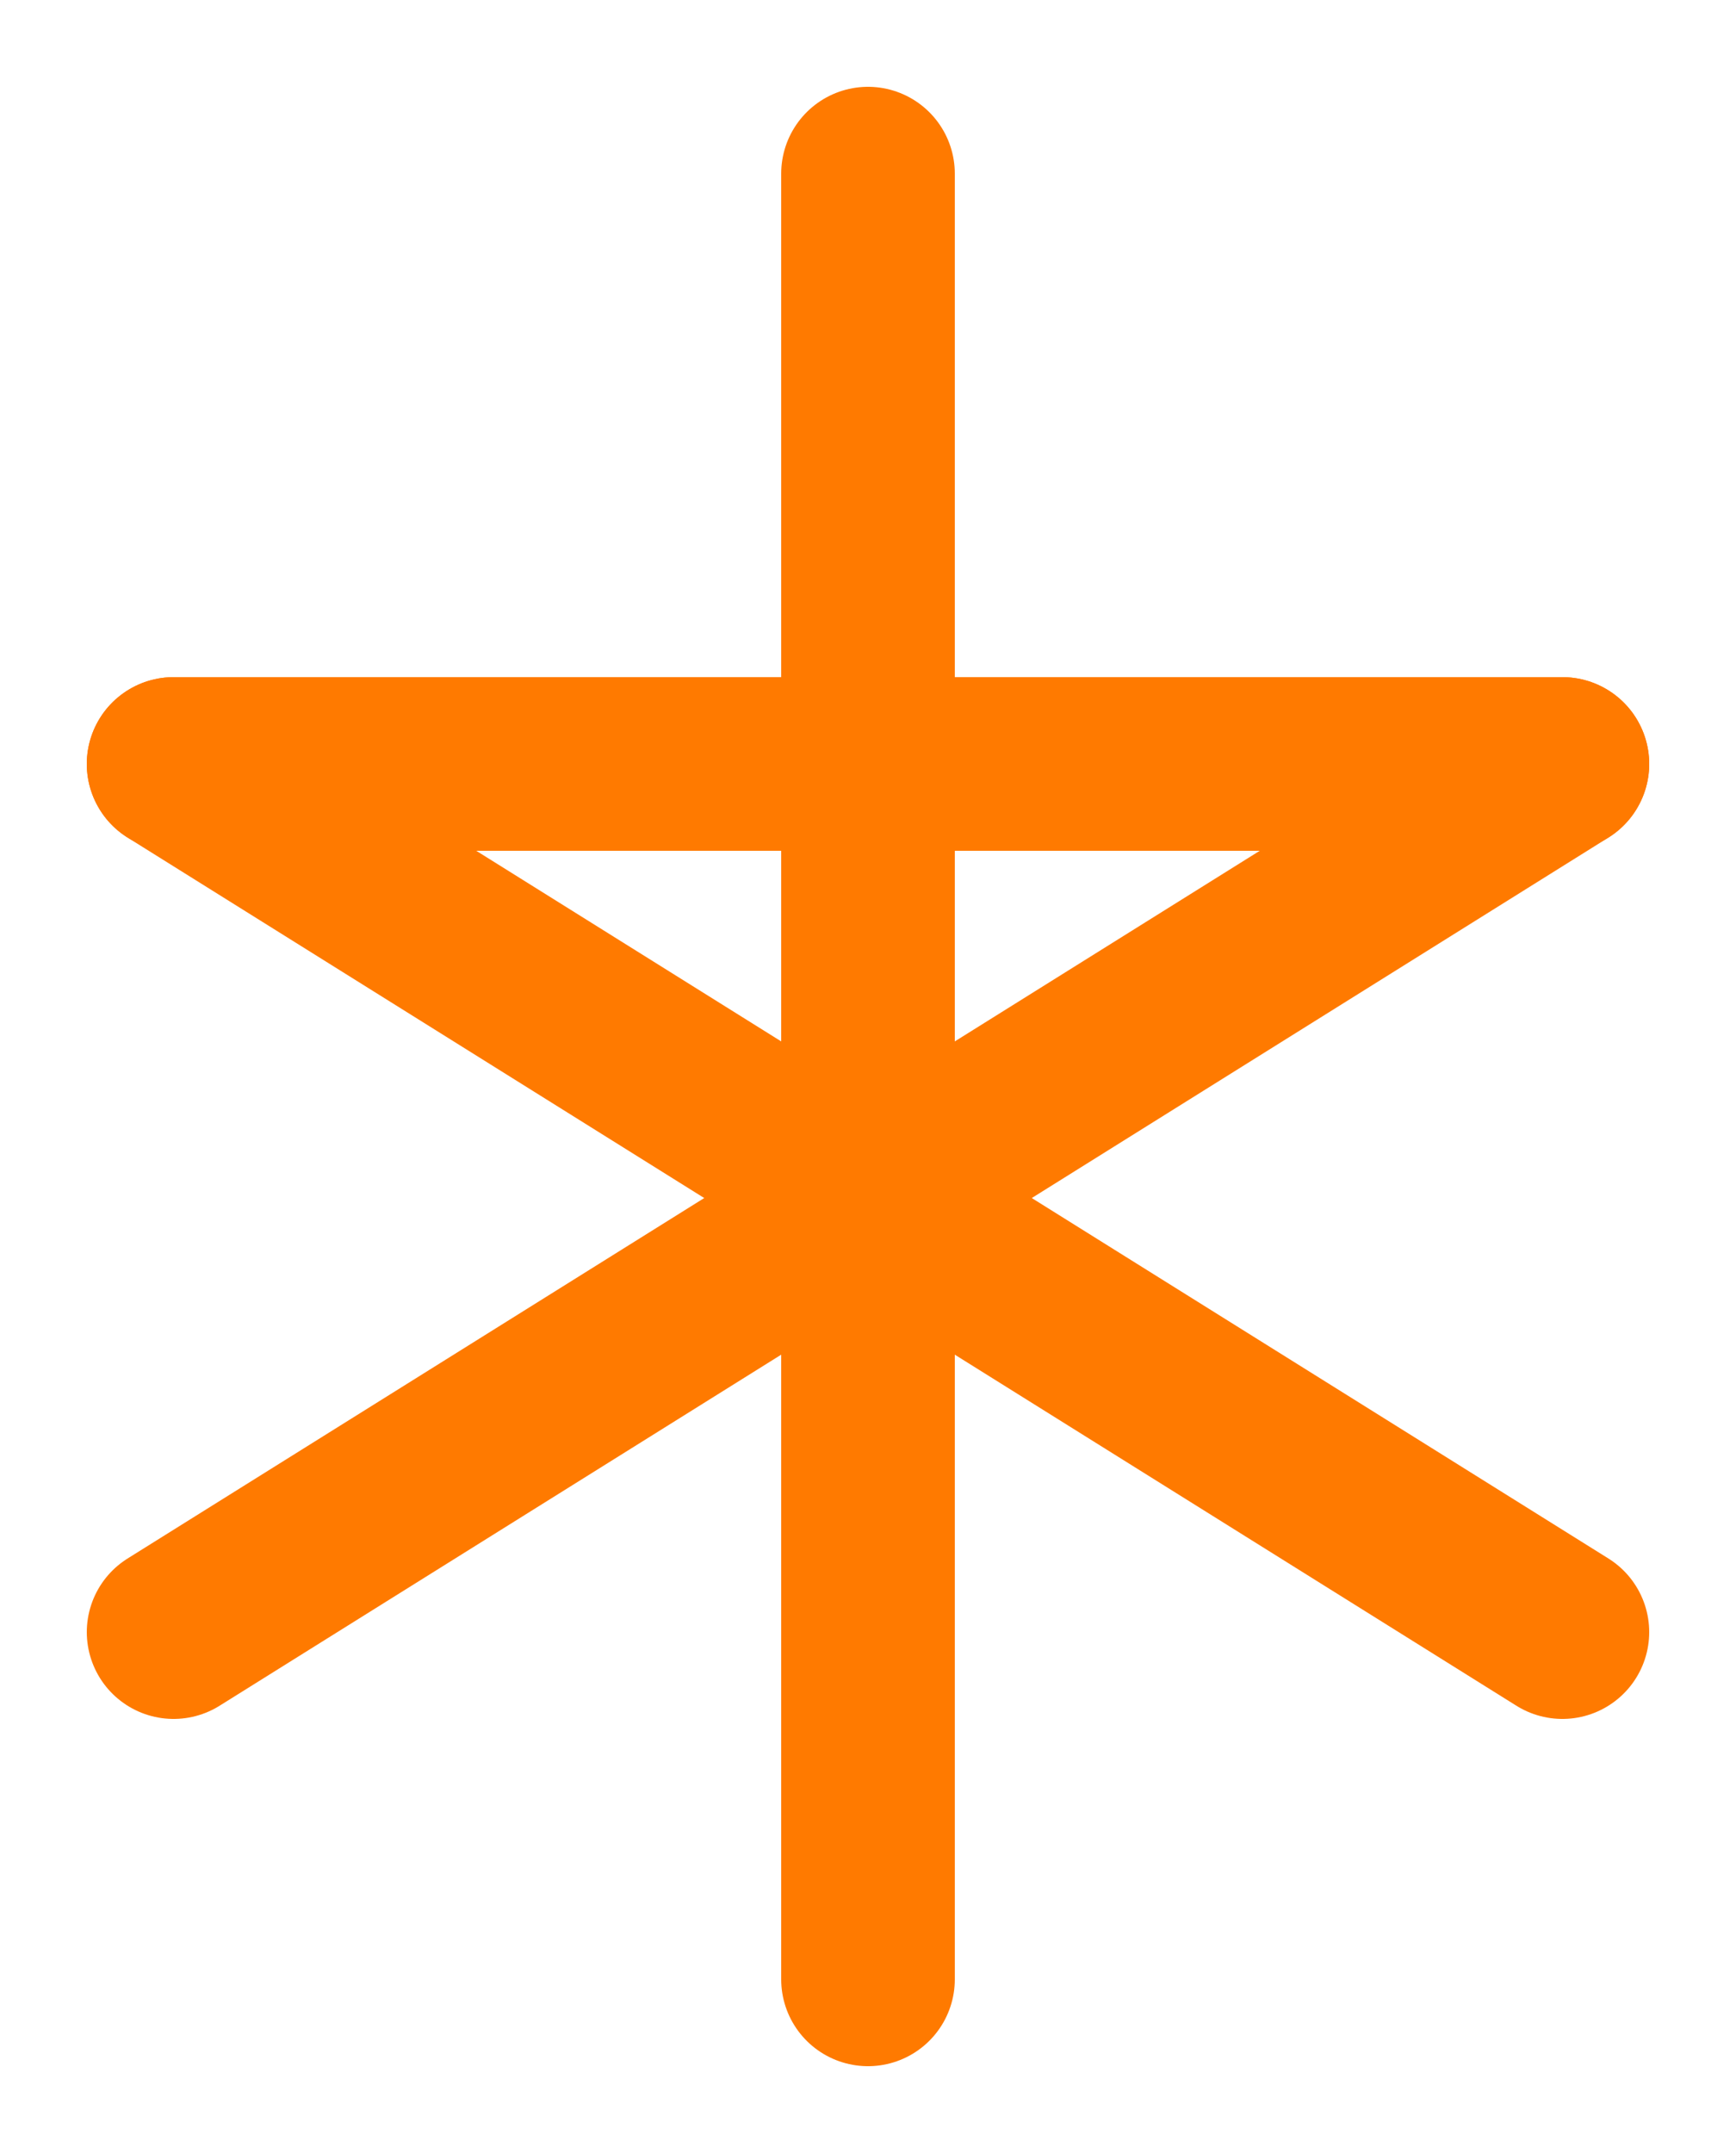 <svg width="100" height="124" viewBox="0 0 100 124" fill="none" xmlns="http://www.w3.org/2000/svg">
  <g stroke="#ff7a00" stroke-width="10" stroke-linecap="round">
    <line x1="50" y1="10" x2="50" y2="114" />
    <line x1="10" y1="44" x2="90" y2="44" />
    <line x1="10" y1="94" x2="90" y2="44" />
    <line x1="90" y1="94" x2="10" y2="44" />
  </g>
</svg>
